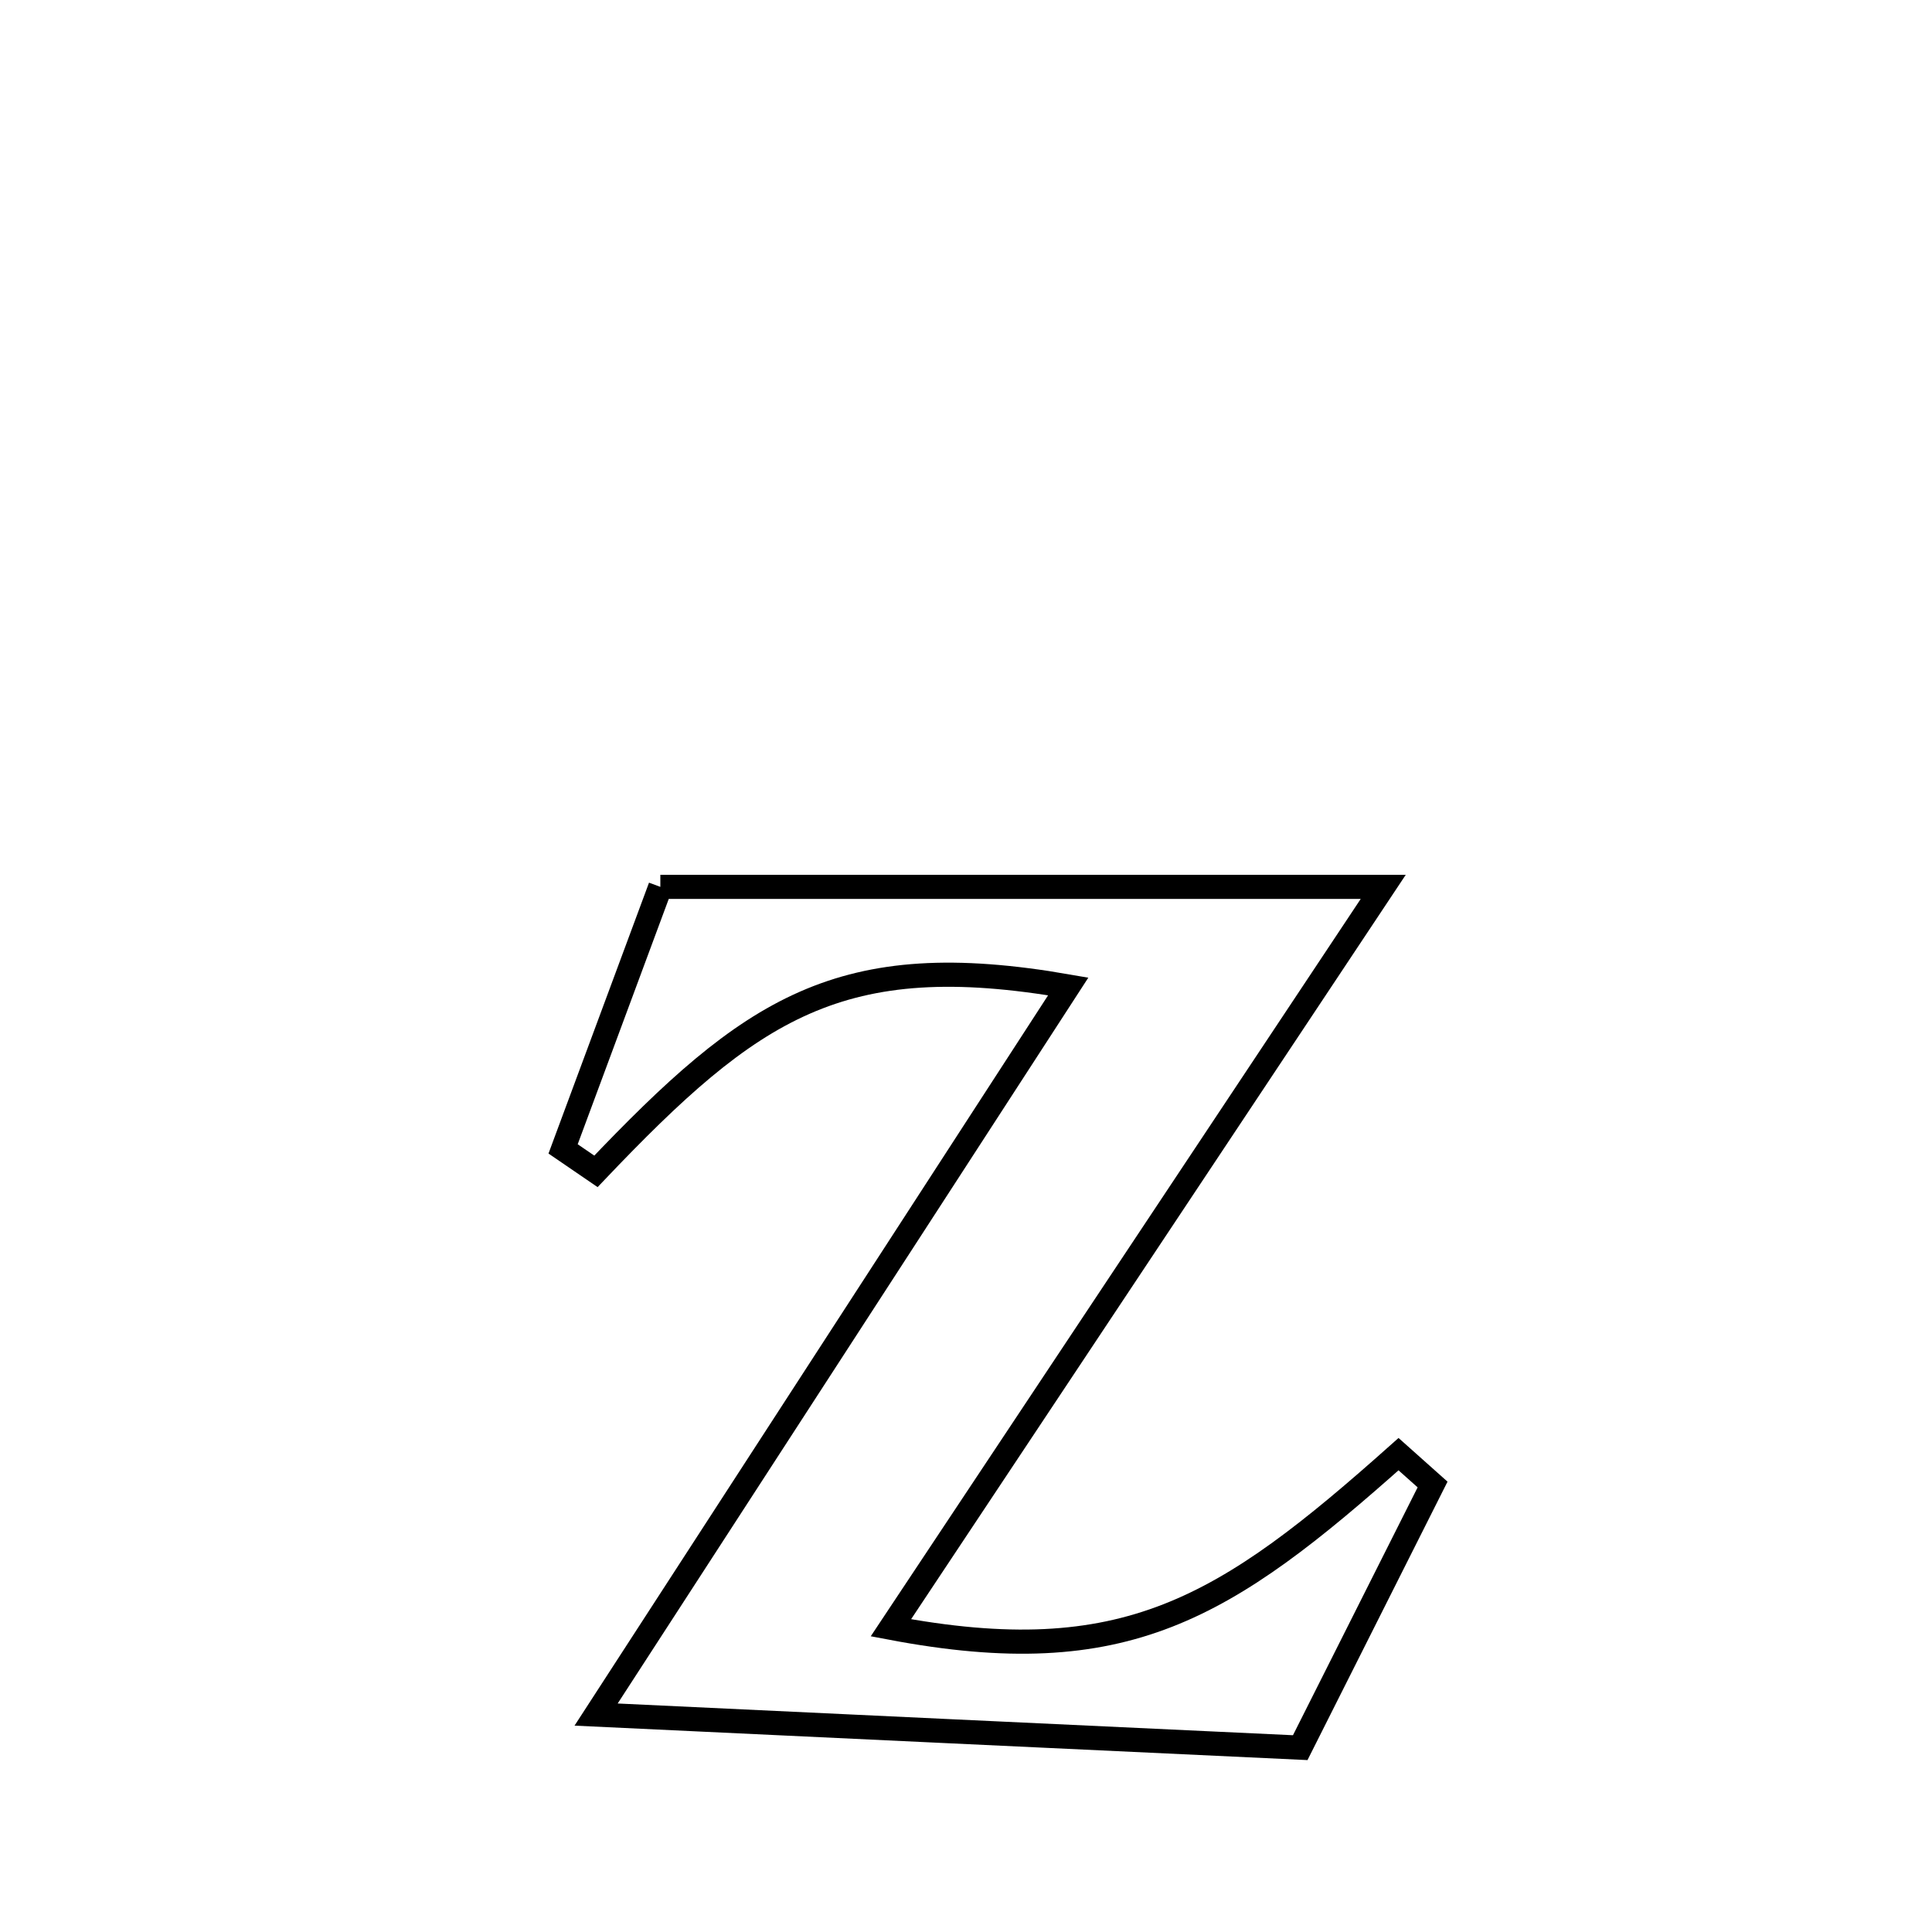 <svg xmlns="http://www.w3.org/2000/svg" viewBox="0.0 0.0 24.0 24.0" height="200px" width="200px"><path fill="none" stroke="black" stroke-width=".3" stroke-opacity="1.0"  filling="0" d="M8.203 11.017 L8.203 11.017 C9.699 11.017 11.196 11.017 12.693 11.017 C14.189 11.017 15.686 11.017 17.183 11.017 L17.183 11.017 C16.163 12.551 15.144 14.085 14.125 15.619 C13.106 17.153 12.087 18.687 11.067 20.221 L11.067 20.221 C13.979 20.773 15.22 19.983 17.373 18.064 L17.373 18.064 C17.514 18.19 17.655 18.315 17.796 18.441 L17.796 18.441 C17.248 19.53 16.7 20.62 16.152 21.71 L16.152 21.71 C14.694 21.641 13.236 21.573 11.779 21.505 C10.321 21.436 8.863 21.368 7.405 21.299 L7.405 21.299 C8.383 19.791 9.36 18.284 10.338 16.776 C11.315 15.269 12.293 13.761 13.27 12.254 L13.27 12.254 C10.434 11.76 9.334 12.522 7.403 14.551 L7.403 14.551 C7.267 14.458 7.131 14.365 6.995 14.272 L6.995 14.272 C7.398 13.187 7.8 12.102 8.203 11.017 L8.203 11.017"></path></svg>